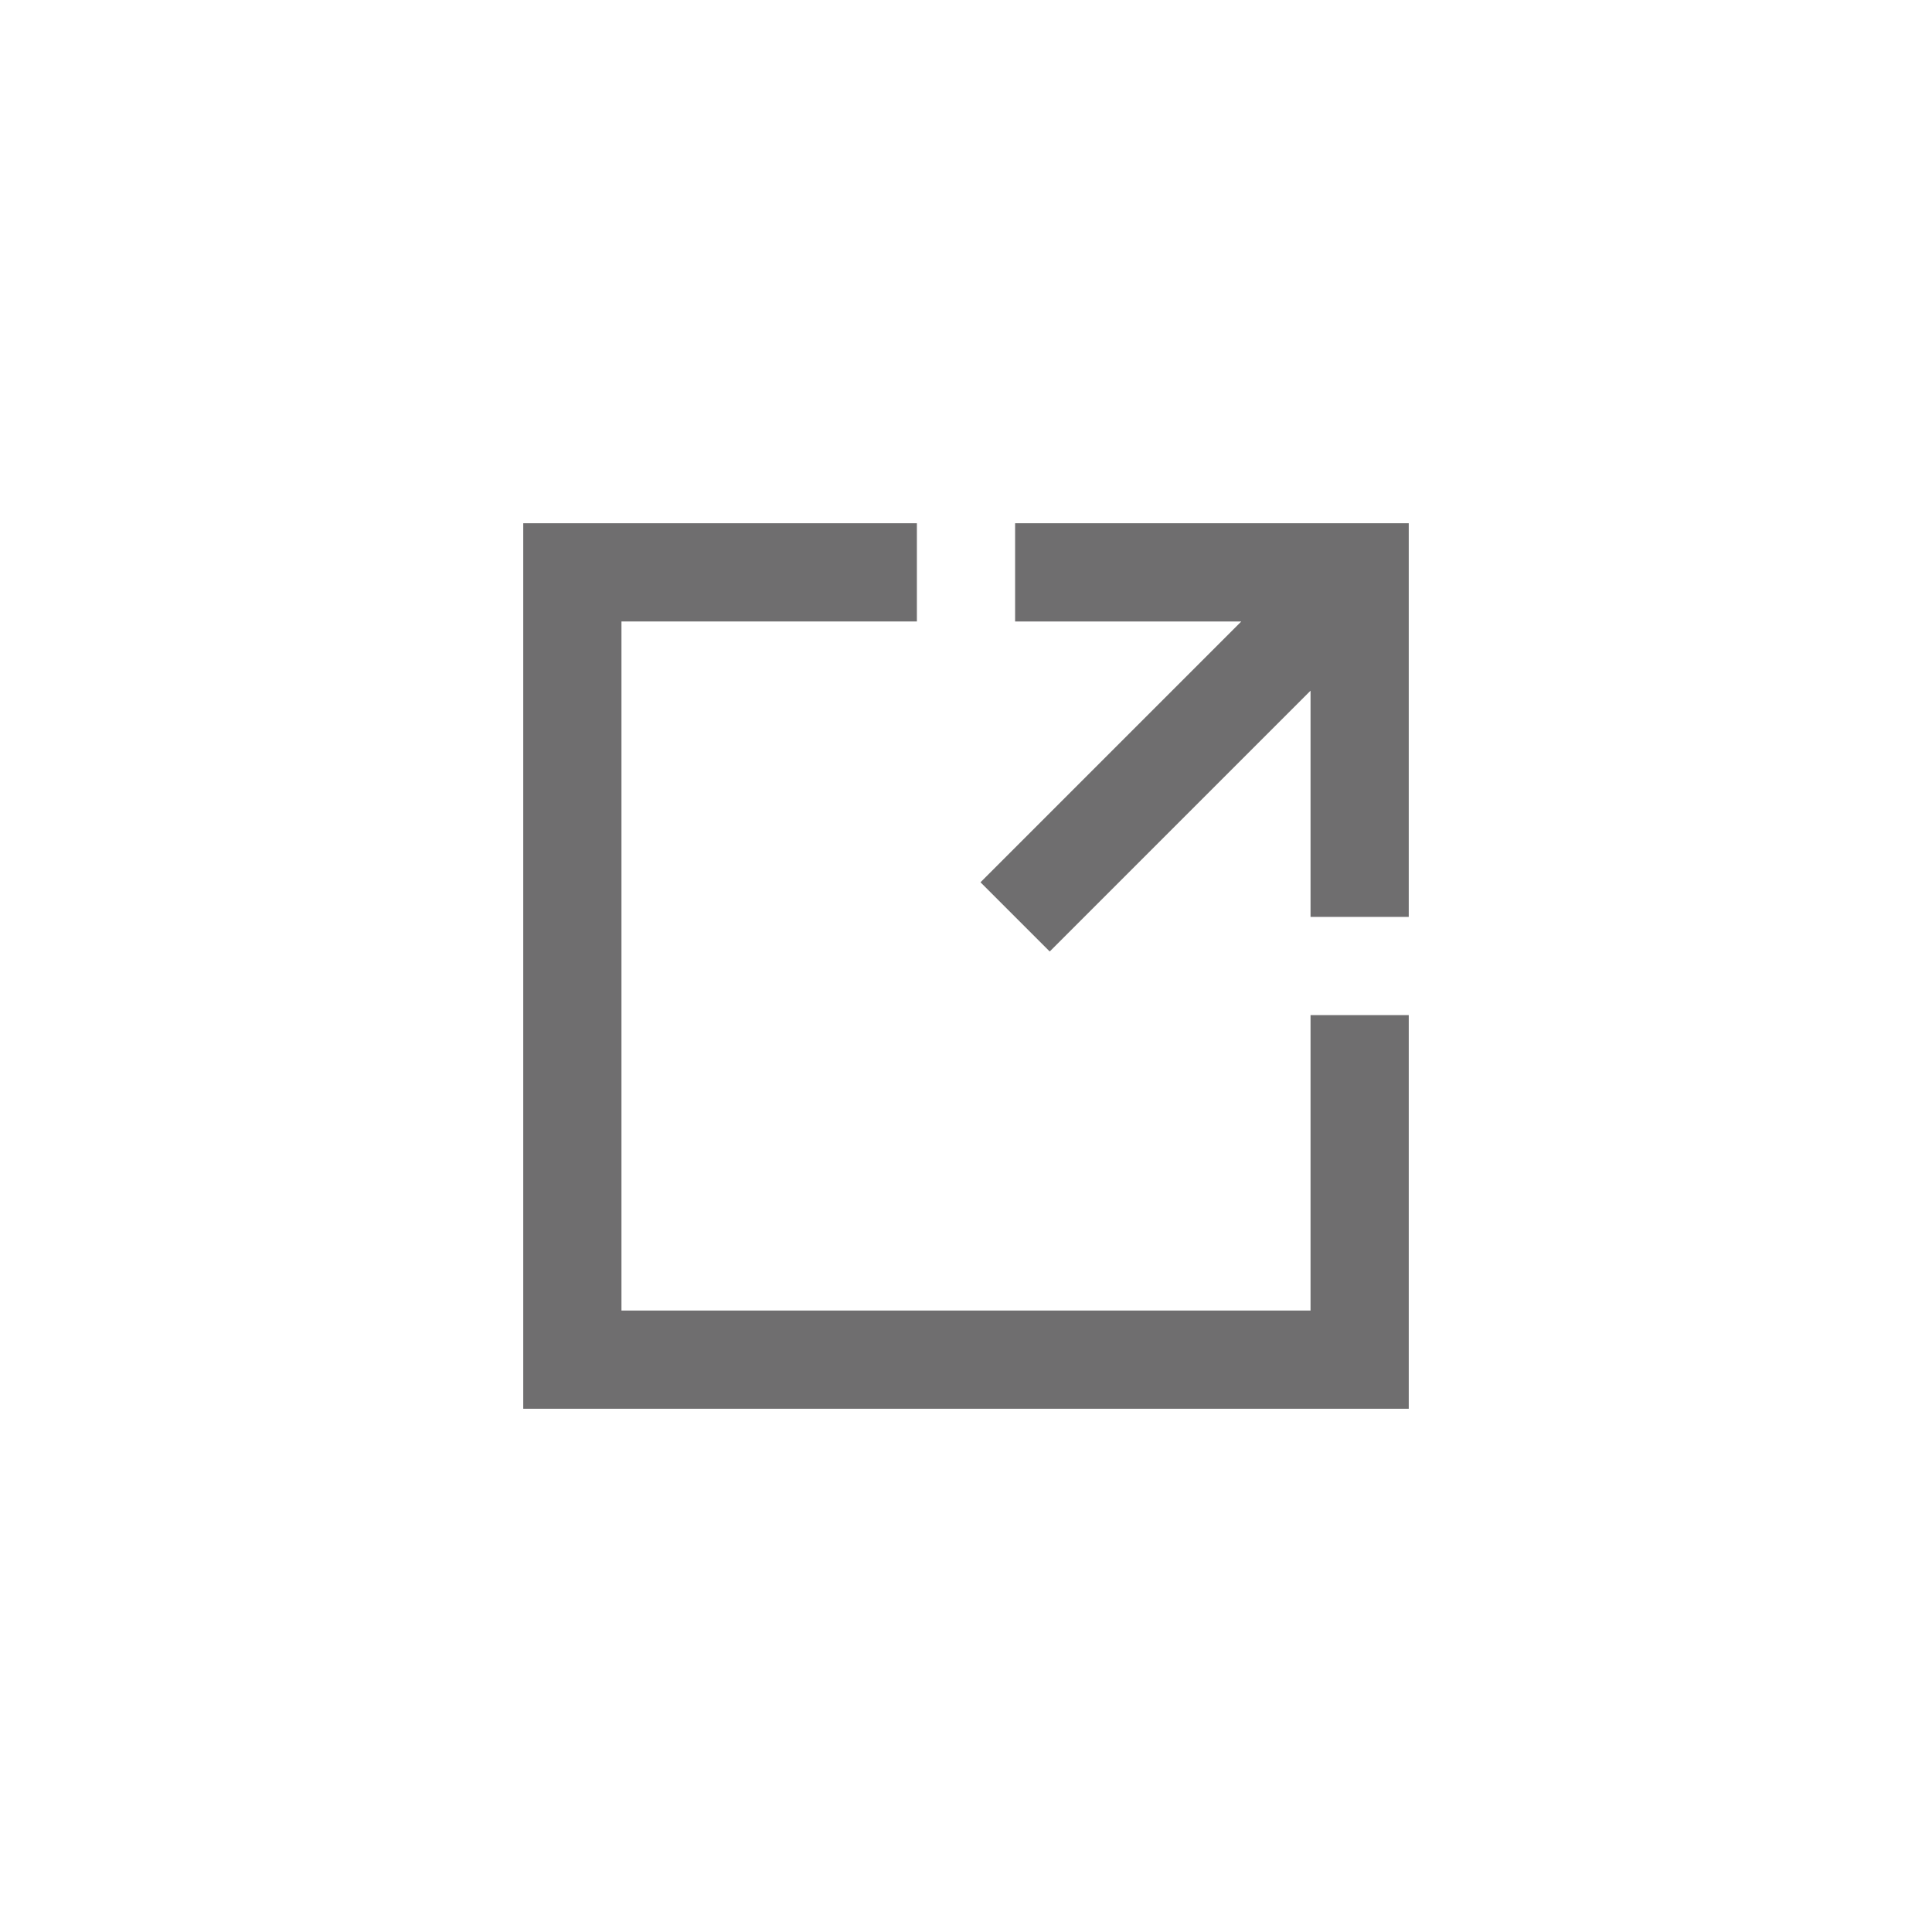 <svg id="Layer_1" data-name="Layer 1" xmlns="http://www.w3.org/2000/svg" viewBox="0 0 24 24"><defs><style>.cls-1{fill:#6f6e6f;}</style></defs><title>Trends_Icons</title><polygon class="cls-1" points="16.28 16.28 7.72 16.28 7.72 7.72 11.39 7.72 11.39 6.5 6.5 6.5 6.5 17.5 17.5 17.5 17.5 12.61 16.28 12.61 16.28 16.28"/><polygon class="cls-1" points="12.61 6.5 12.61 7.72 15.42 7.72 12.18 10.96 13.04 11.82 16.28 8.58 16.28 11.39 17.5 11.39 17.5 6.5 12.61 6.5"/></svg>